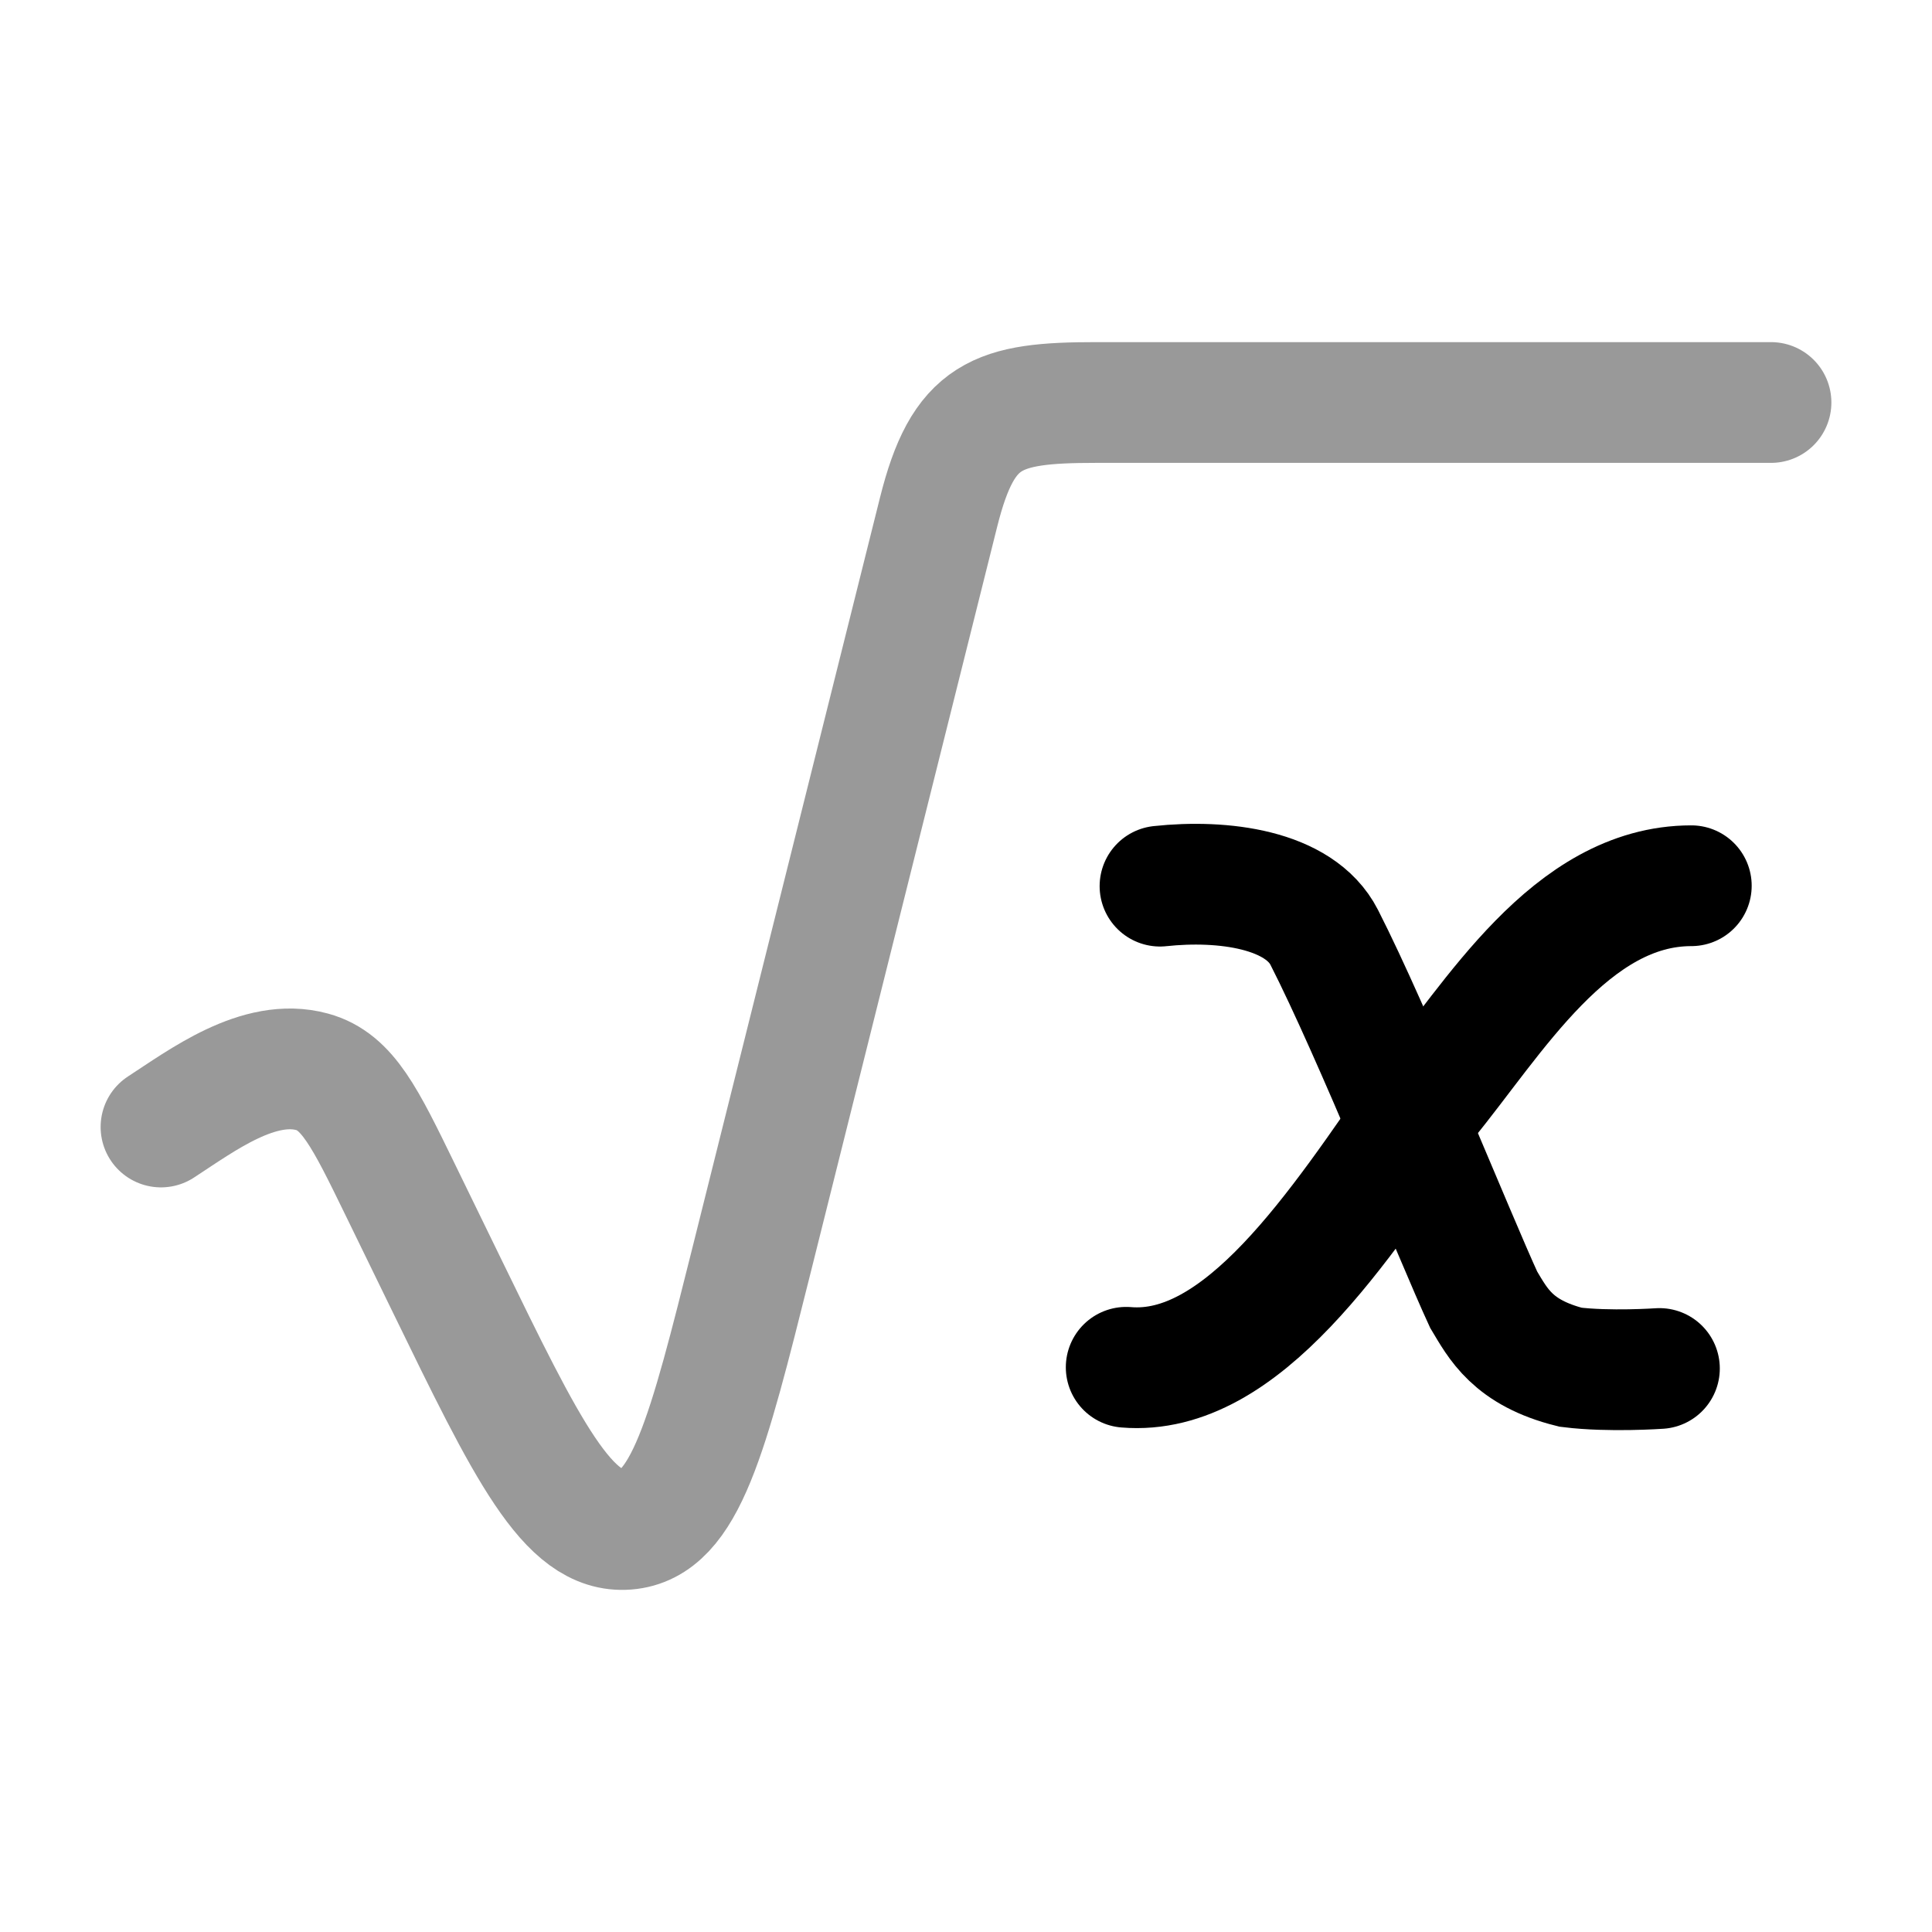<svg width="24" height="24" viewBox="0 0 24 24" fill="none" xmlns="http://www.w3.org/2000/svg">
    <path opacity="0.4" d="M22 5H13.614C12.38 5 11.965 5.14 11.659 6.364L9.339 15.642C8.789 17.84 8.515 18.939 7.785 18.998C7.055 19.056 6.55 18.02 5.541 15.947L4.97 14.775C4.535 13.882 4.318 13.436 3.879 13.315C3.217 13.133 2.508 13.67 2 14" stroke="currentColor" stroke-width="1.5" stroke-linecap="round" stroke-linejoin="round"/>
    <path d="M14.41 11.008C15.19 10.924 16.143 11.043 16.45 11.644C17.062 12.844 18.07 15.364 18.43 16.144C18.61 16.444 18.79 16.804 19.51 16.984C19.99 17.044 20.614 17 20.614 17" stroke="currentColor" stroke-width="1.5" stroke-linecap="round"/>
    <path d="M21.01 11.003C19.51 11.003 18.55 12.665 17.71 13.685C16.63 15.245 15.43 17.105 13.99 16.985" stroke="currentColor" stroke-width="1.5" stroke-linecap="round"/>
</svg>
